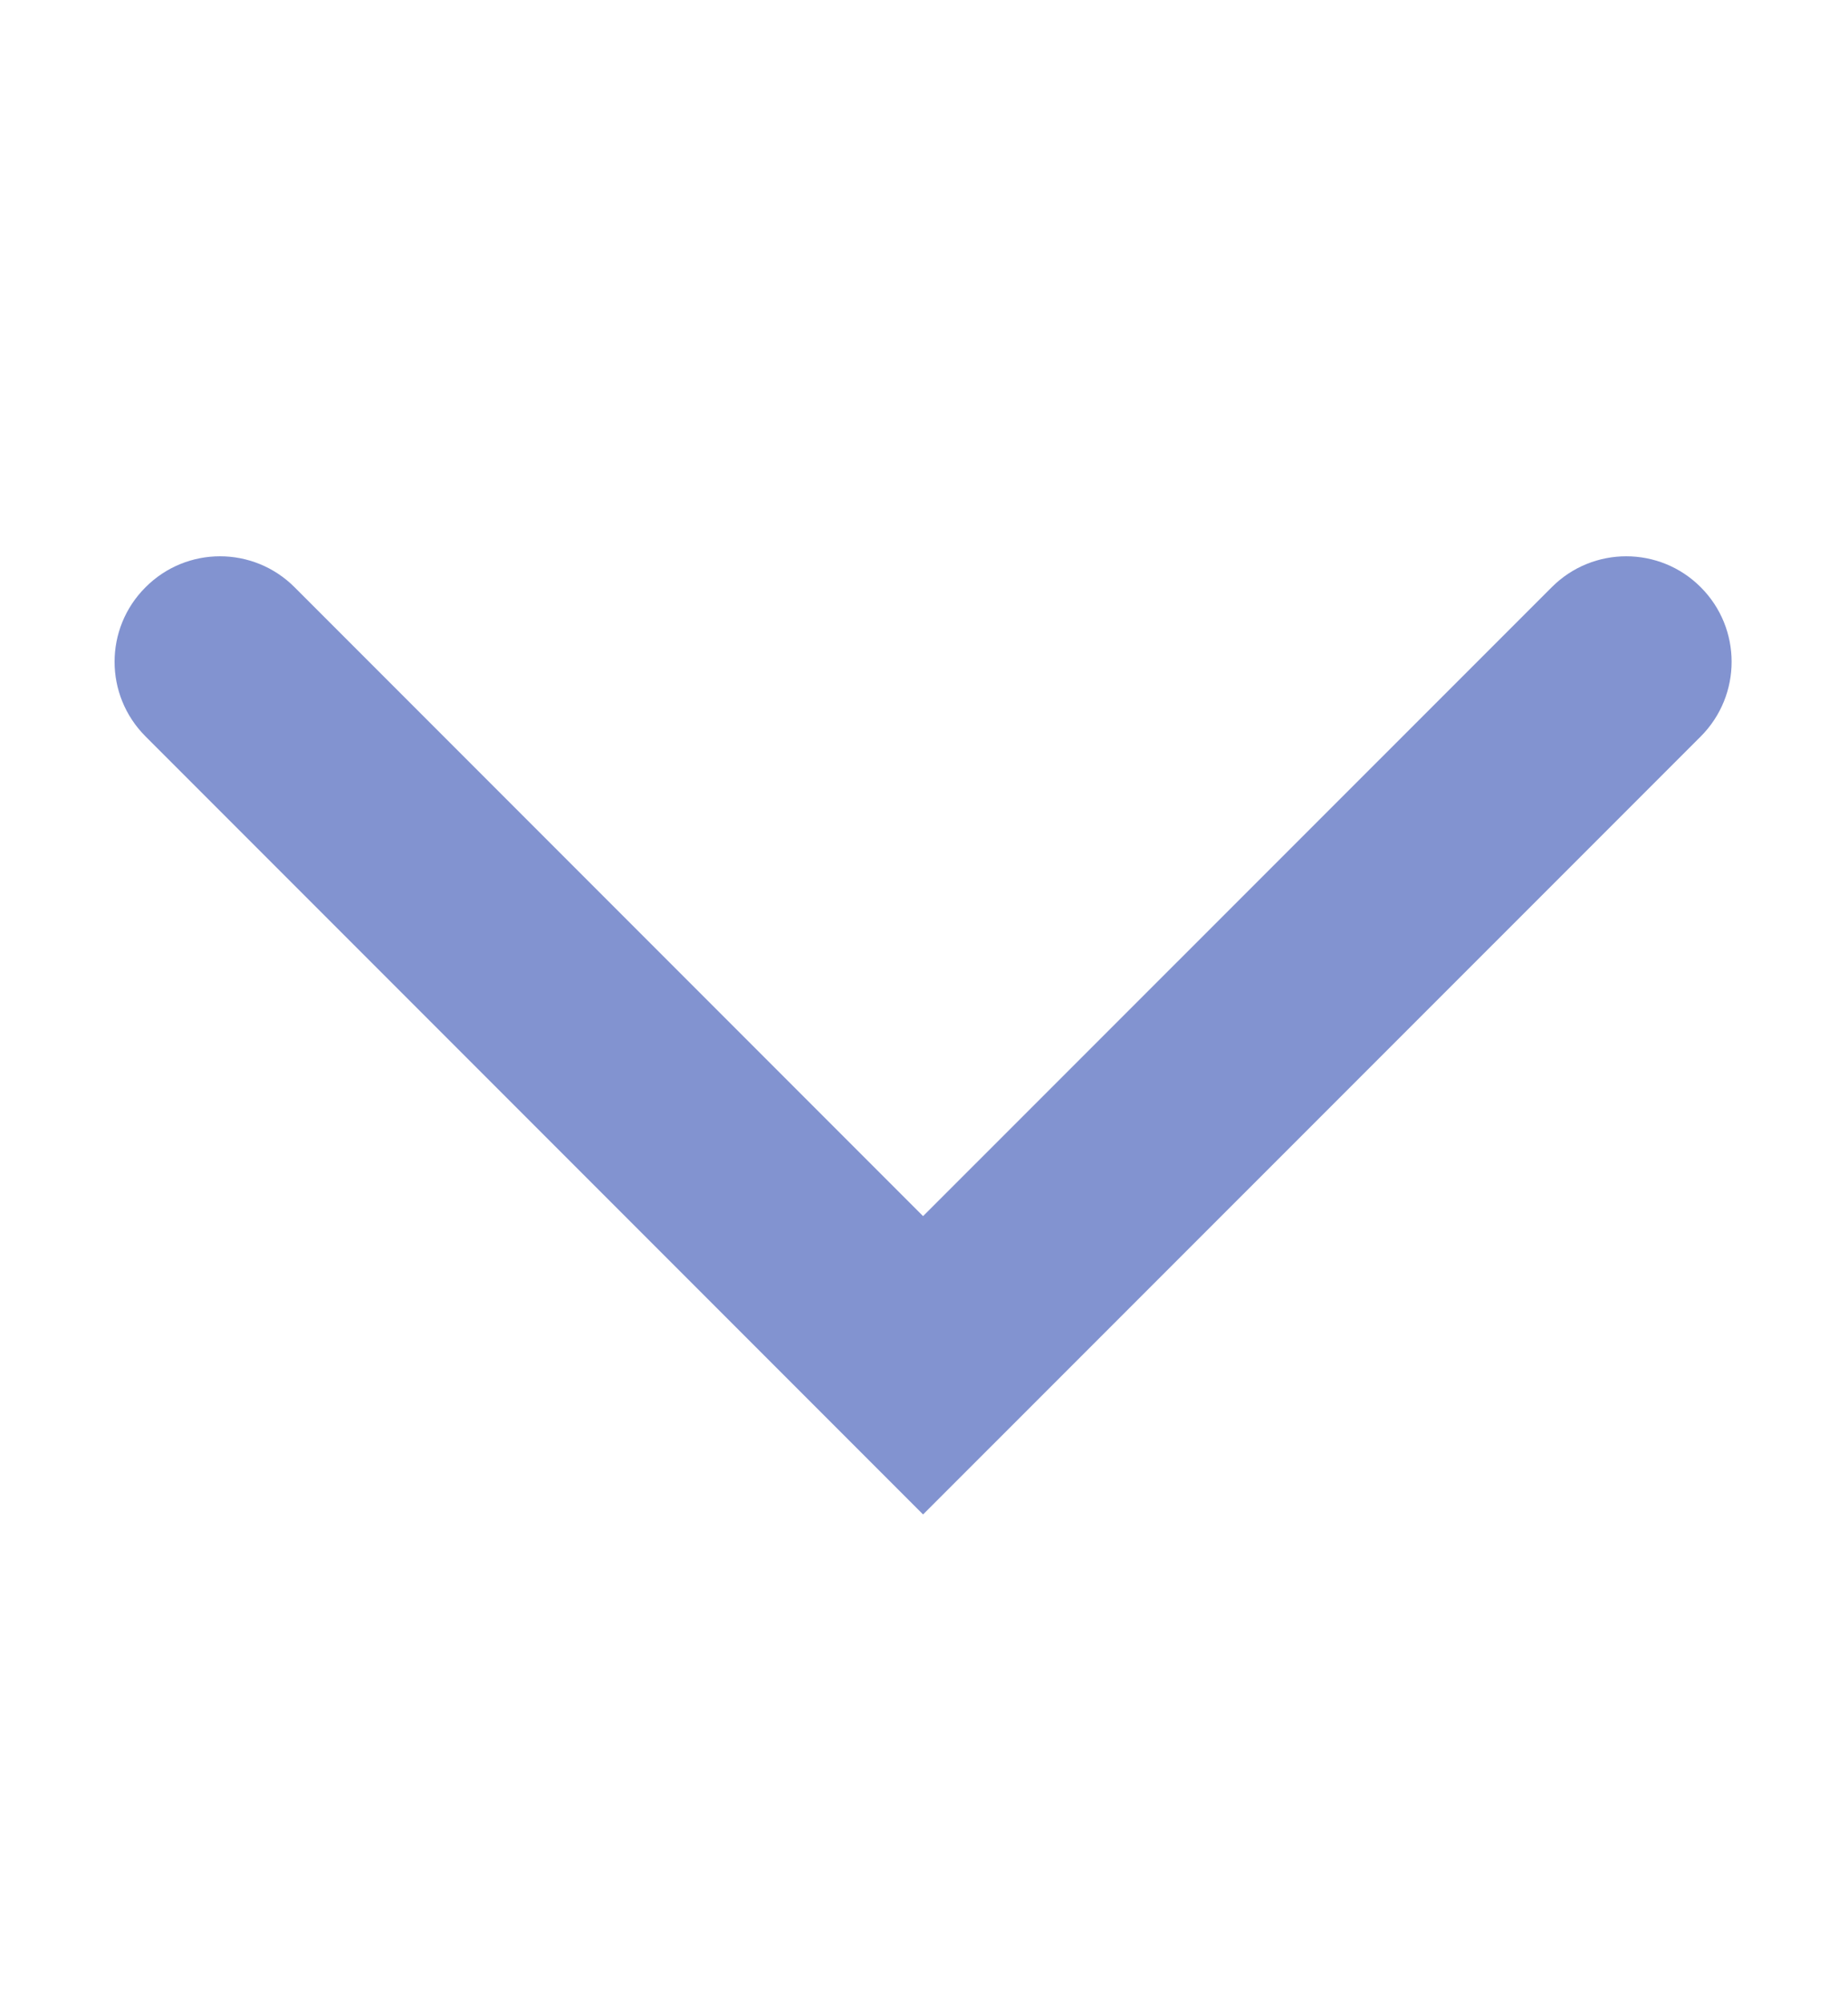 <svg width="12" height="13" viewBox="0 0 12 13" fill="none" xmlns="http://www.w3.org/2000/svg">
<path d="M5.994 9.828L0.945 4.779C0.677 4.511 0.677 4.078 0.945 3.811C1.212 3.543 1.645 3.543 1.913 3.811L5.994 7.892L10.076 3.811C10.343 3.543 10.777 3.543 11.044 3.811C11.311 4.078 11.311 4.511 11.044 4.779L5.994 9.828Z" fill="#8293D0"/>
</svg>
